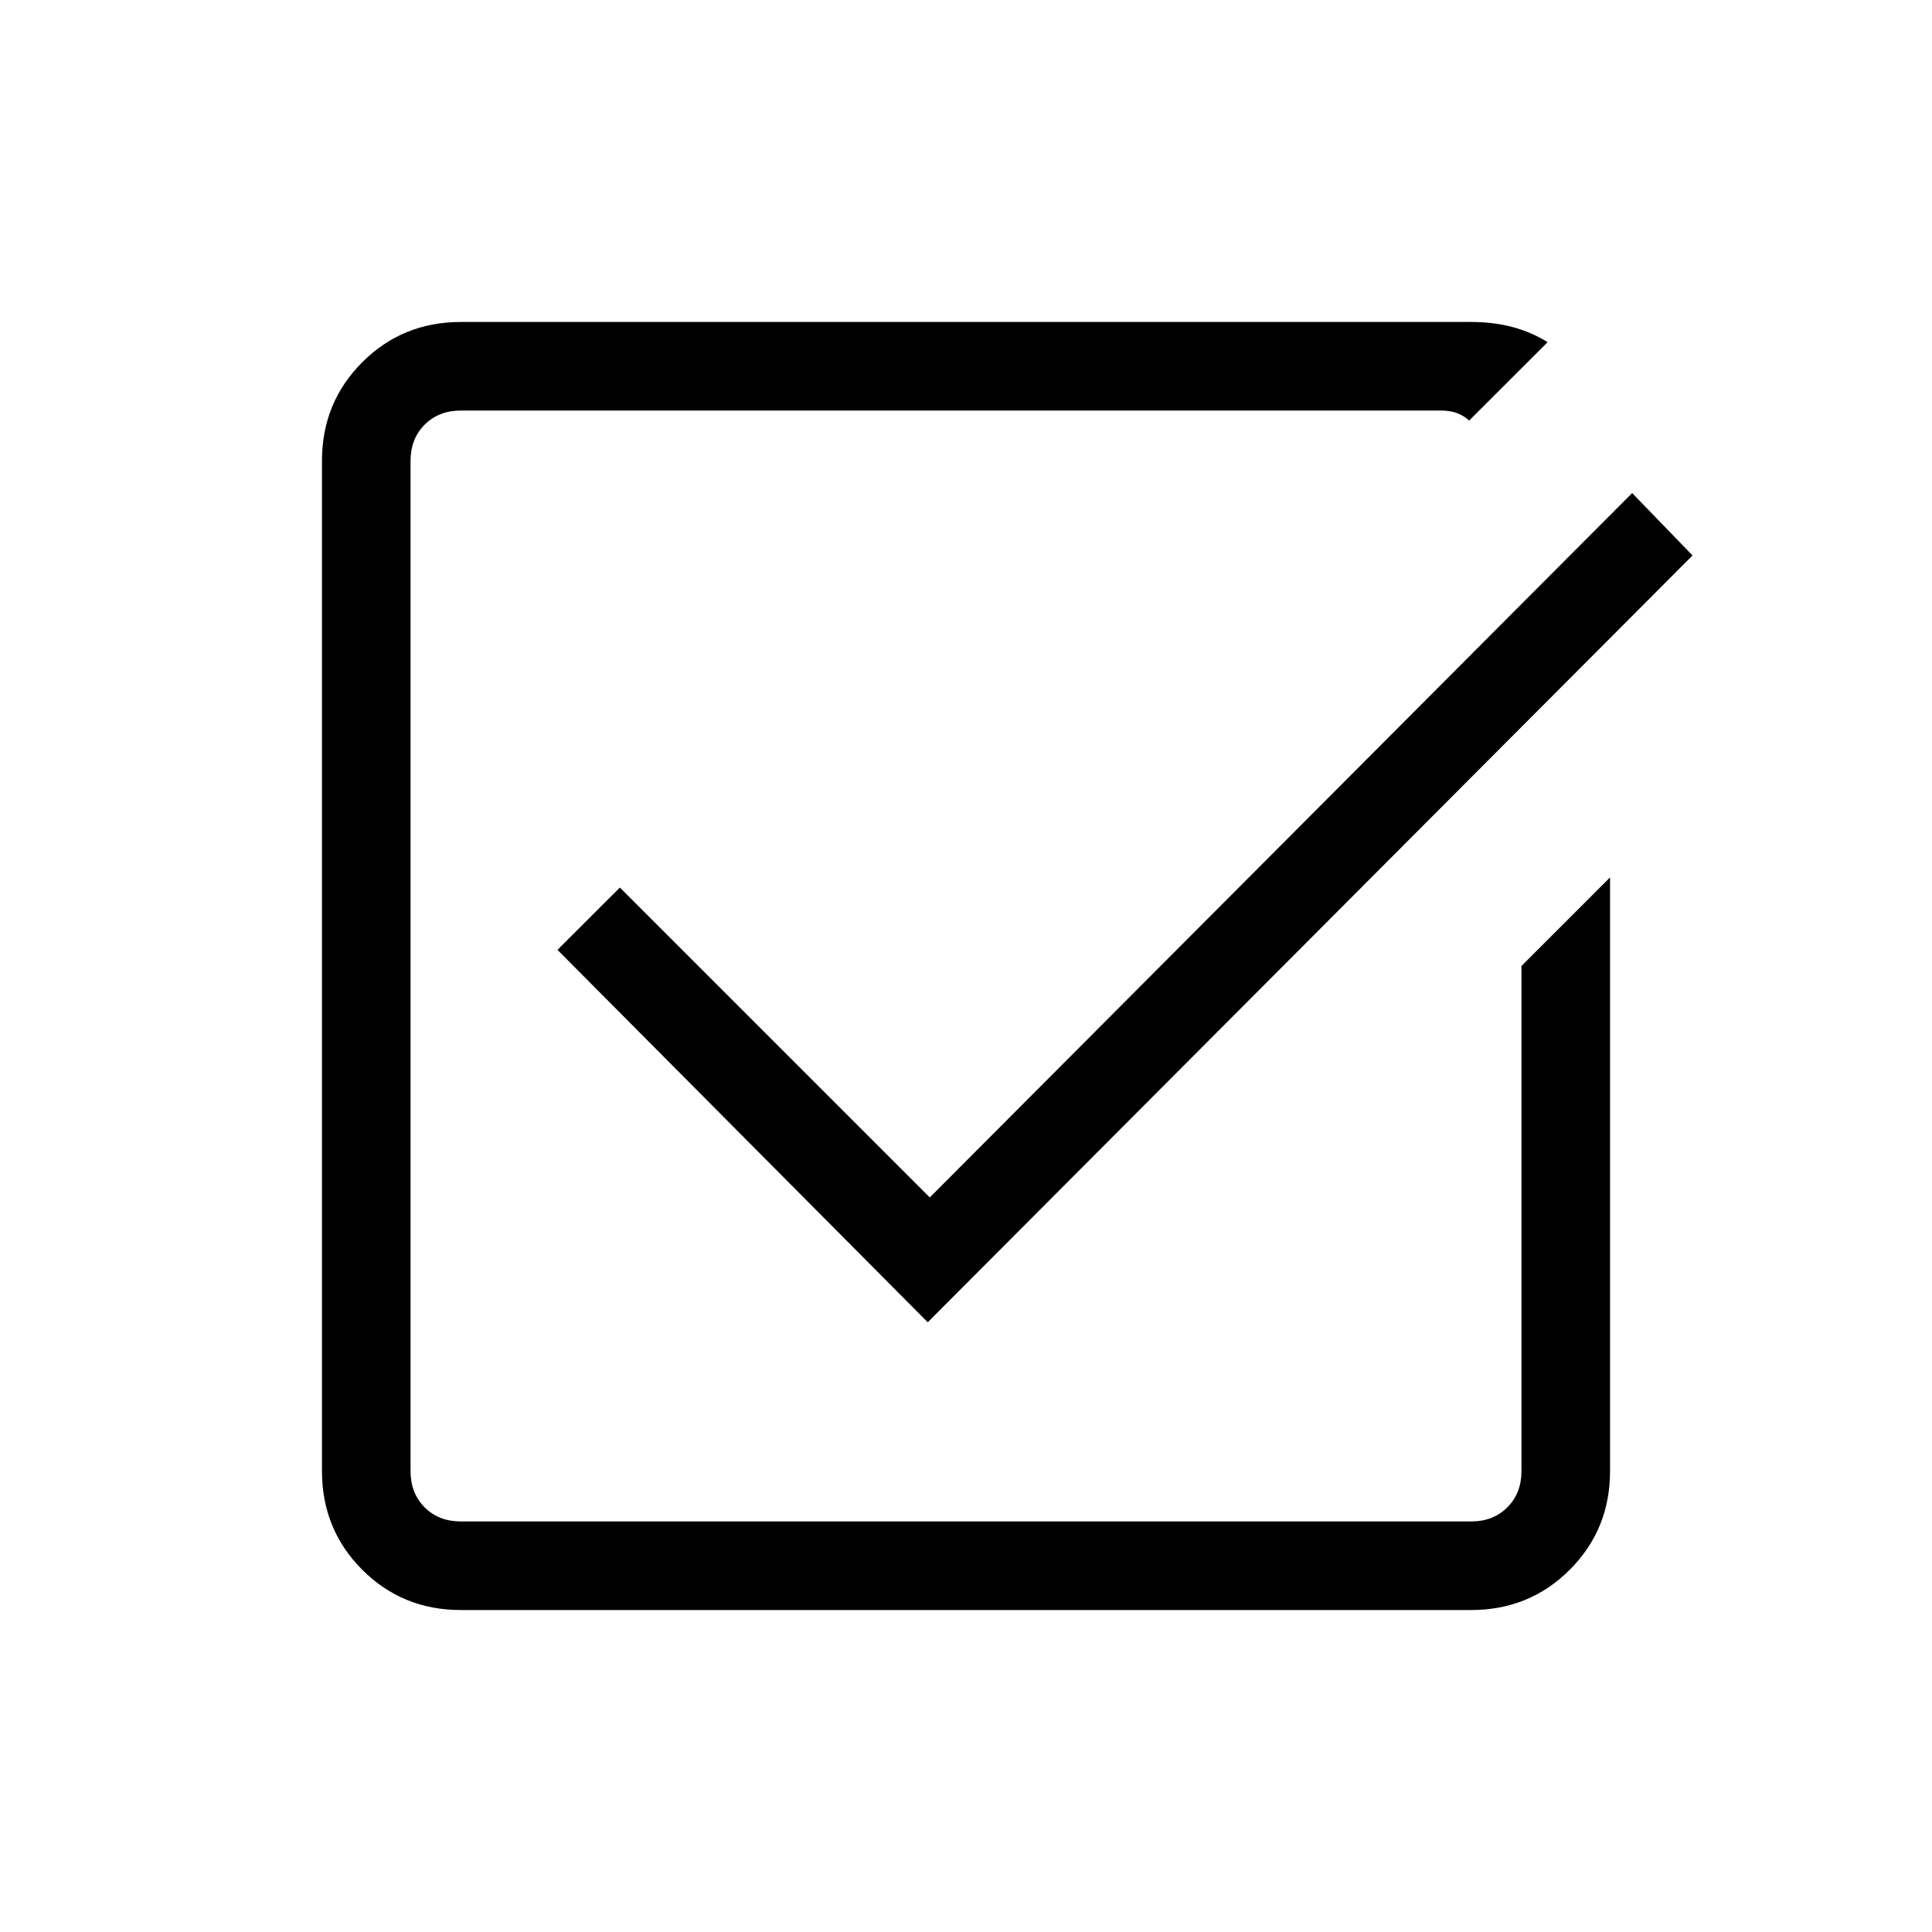 <svg xmlns="http://www.w3.org/2000/svg" height="20" width="20"><path d="M9.604 13.688 5.771 9.833l.646-.645 3.208 3.208 7.271-7.292.625.646Zm-4.833 2.979q-.604 0-1.021-.417-.417-.417-.417-1.021V4.771q0-.604.417-1.021.417-.417 1.021-.417h10.458q.229 0 .427.052.198.053.365.157l-.813.812q-.041-.042-.114-.073-.073-.031-.177-.031H4.771q-.229 0-.375.146t-.146.375v10.458q0 .229.146.375t.375.146h10.458q.229 0 .375-.146t.146-.375V10l.917-.917v6.146q0 .604-.417 1.021-.417.417-1.021.417Z"/></svg>